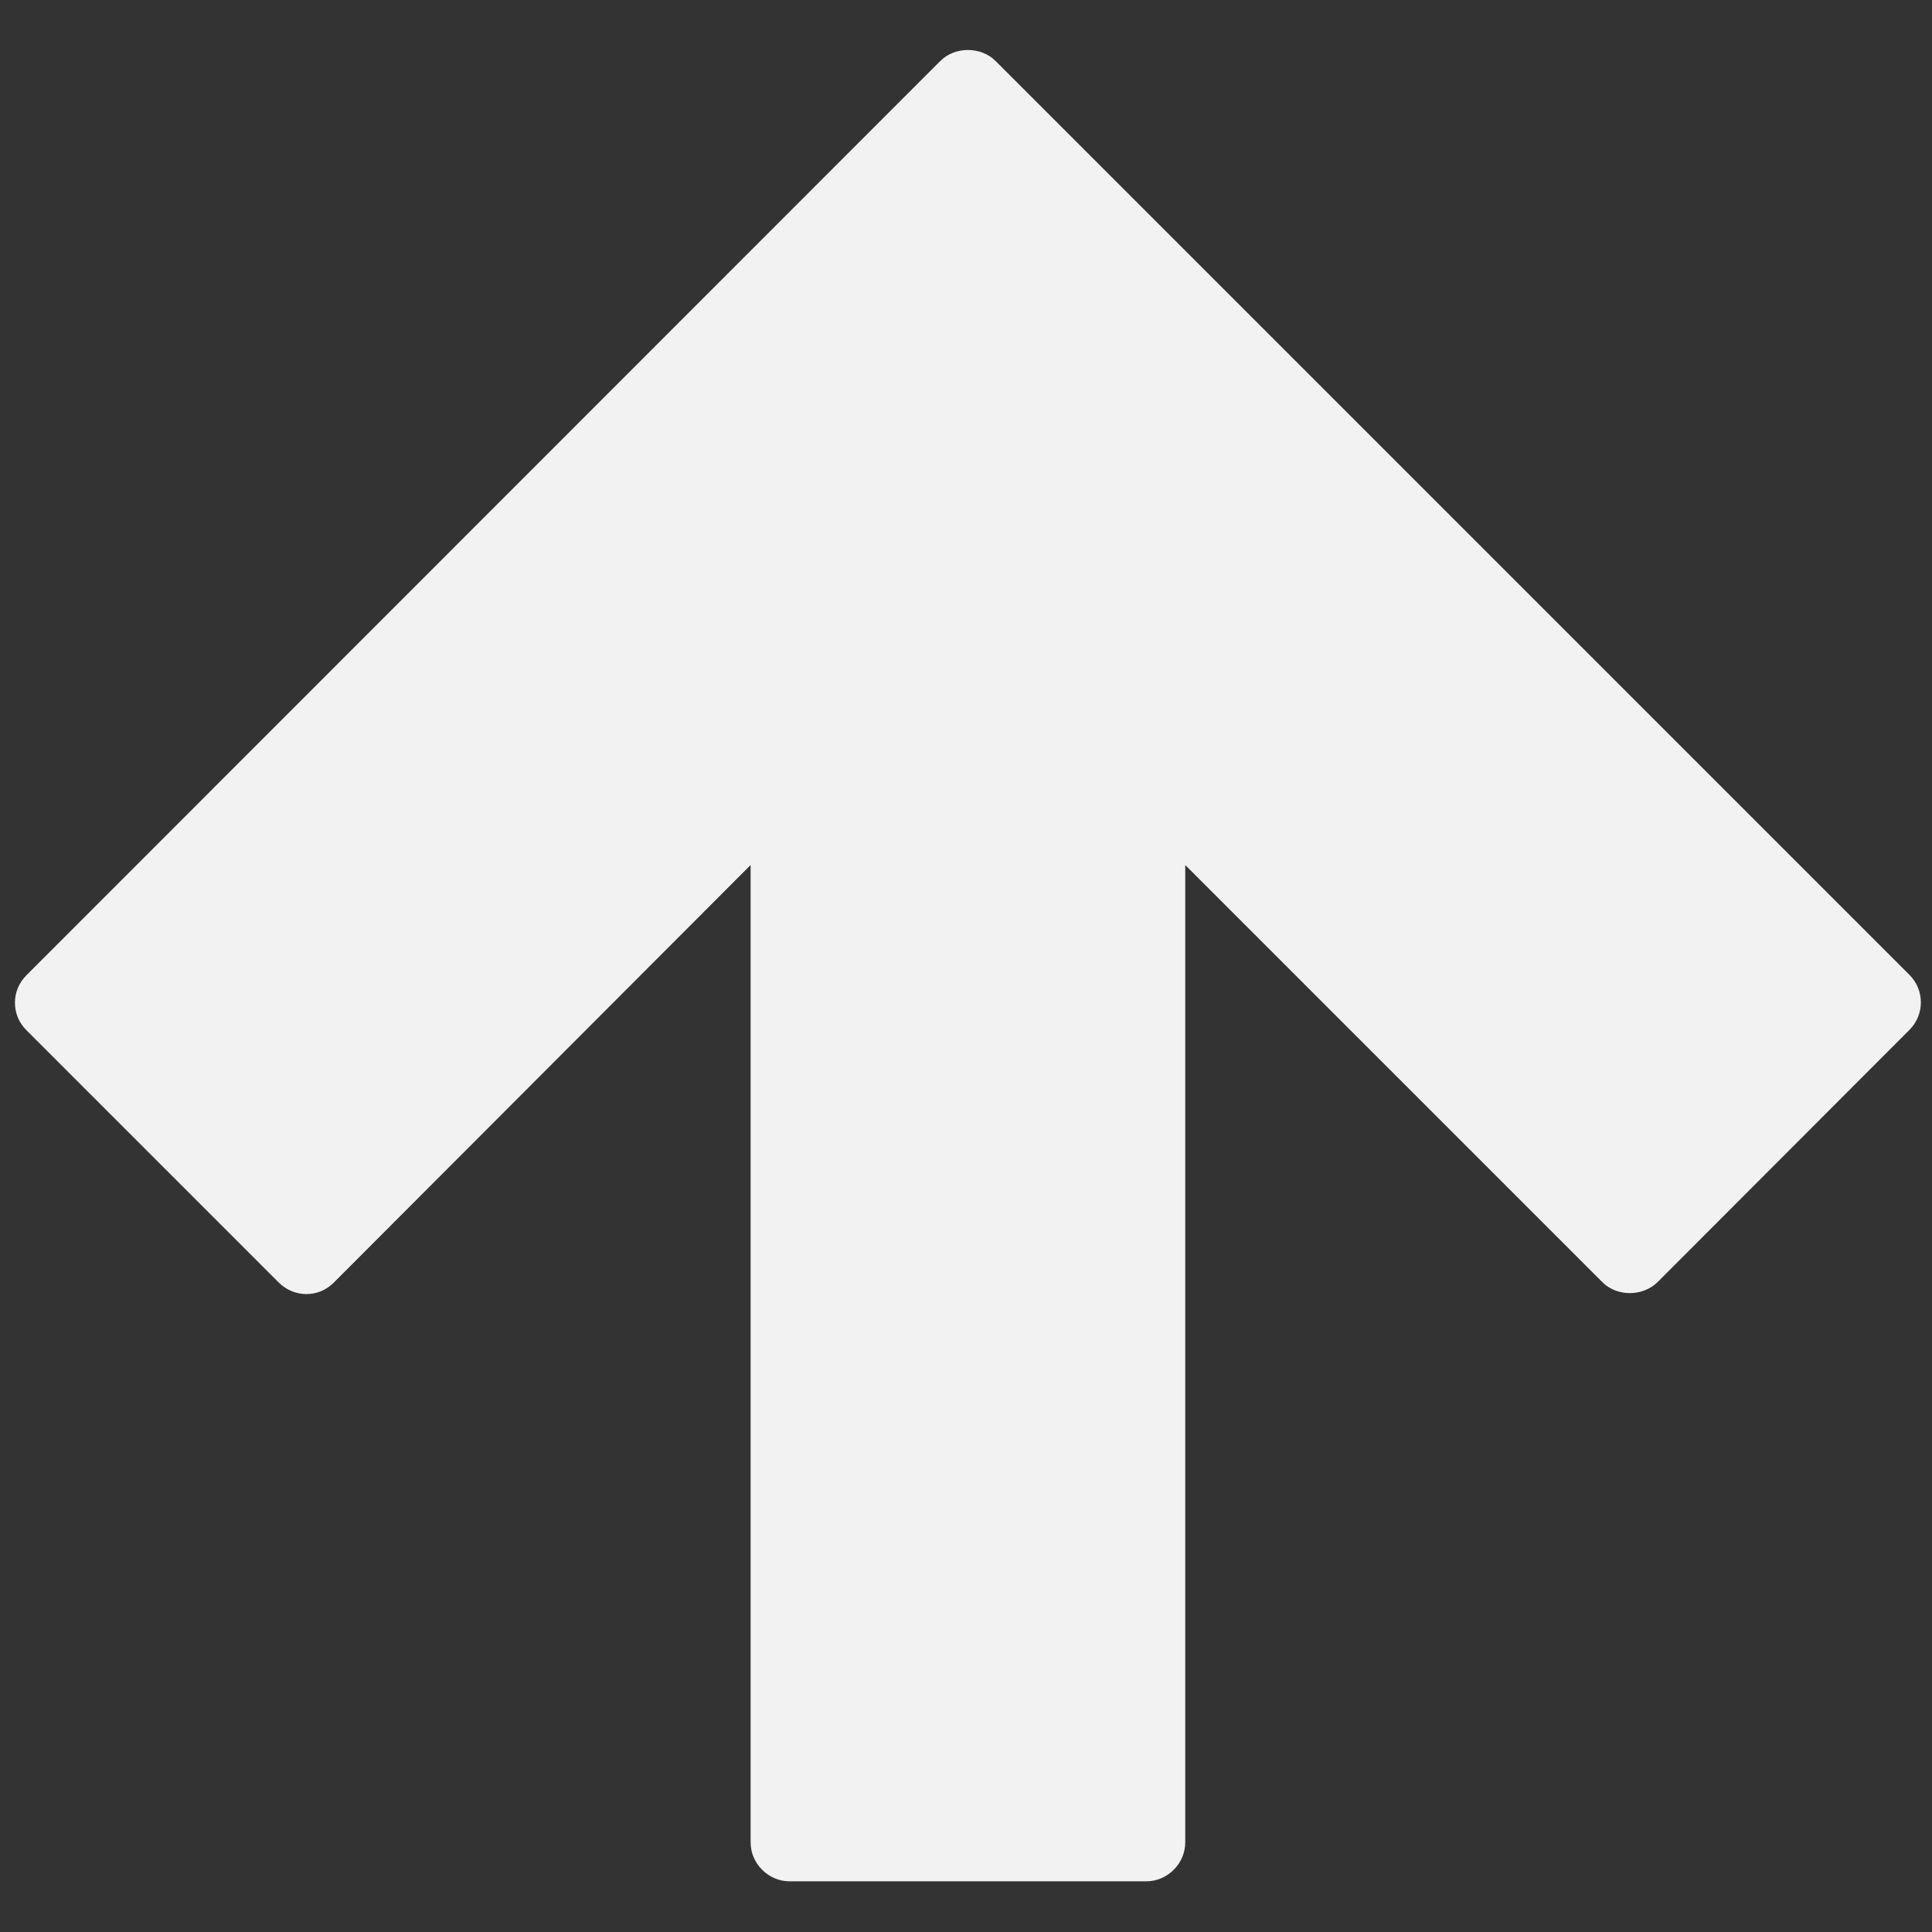 <?xml version="1.0" encoding="iso-8859-1"?>
<!-- Generator: Adobe Illustrator 18.1.1, SVG Export Plug-In . SVG Version: 6.00 Build 0)  -->
<svg version="1.1" xmlns="http://www.w3.org/2000/svg" xmlns:xlink="http://www.w3.org/1999/xlink" x="0px" y="0px"
	 viewBox="0 0 64 64" style="enable-background:new 0 0 64 64;" xml:space="preserve">
<rect x="0" y="0" width="64" height="64" fill="#333333" stroke="none"/>
<g id="arrow-up">
	<g id="arrow_down_2_">
		<path style="fill:#F2F2F2;" d="M31.152,2.017L0.877,32.305c-0.247,0.247-0.382,0.567-0.382,0.912s0.136,0.666,0.382,0.912
			l8.357,8.357c0.247,0.247,0.58,0.382,0.913,0.382c0.333,0,0.654-0.123,0.912-0.382l13.806-13.831v32.372
			c0,0.345,0.136,0.666,0.382,0.912c0.247,0.246,0.567,0.382,0.912,0.382h11.81c0.358,0,0.678-0.148,0.912-0.382
			c0.234-0.234,0.382-0.555,0.382-0.912V28.656l13.819,13.819c0.481,0.481,1.331,0.481,1.824,0l8.346-8.358
			c0.506-0.506,0.506-1.319,0-1.824L32.977,2.018C32.496,1.536,31.633,1.536,31.152,2.017z"/>
	</g>
</g>
<g id="Layer_1">
</g>
</svg>
